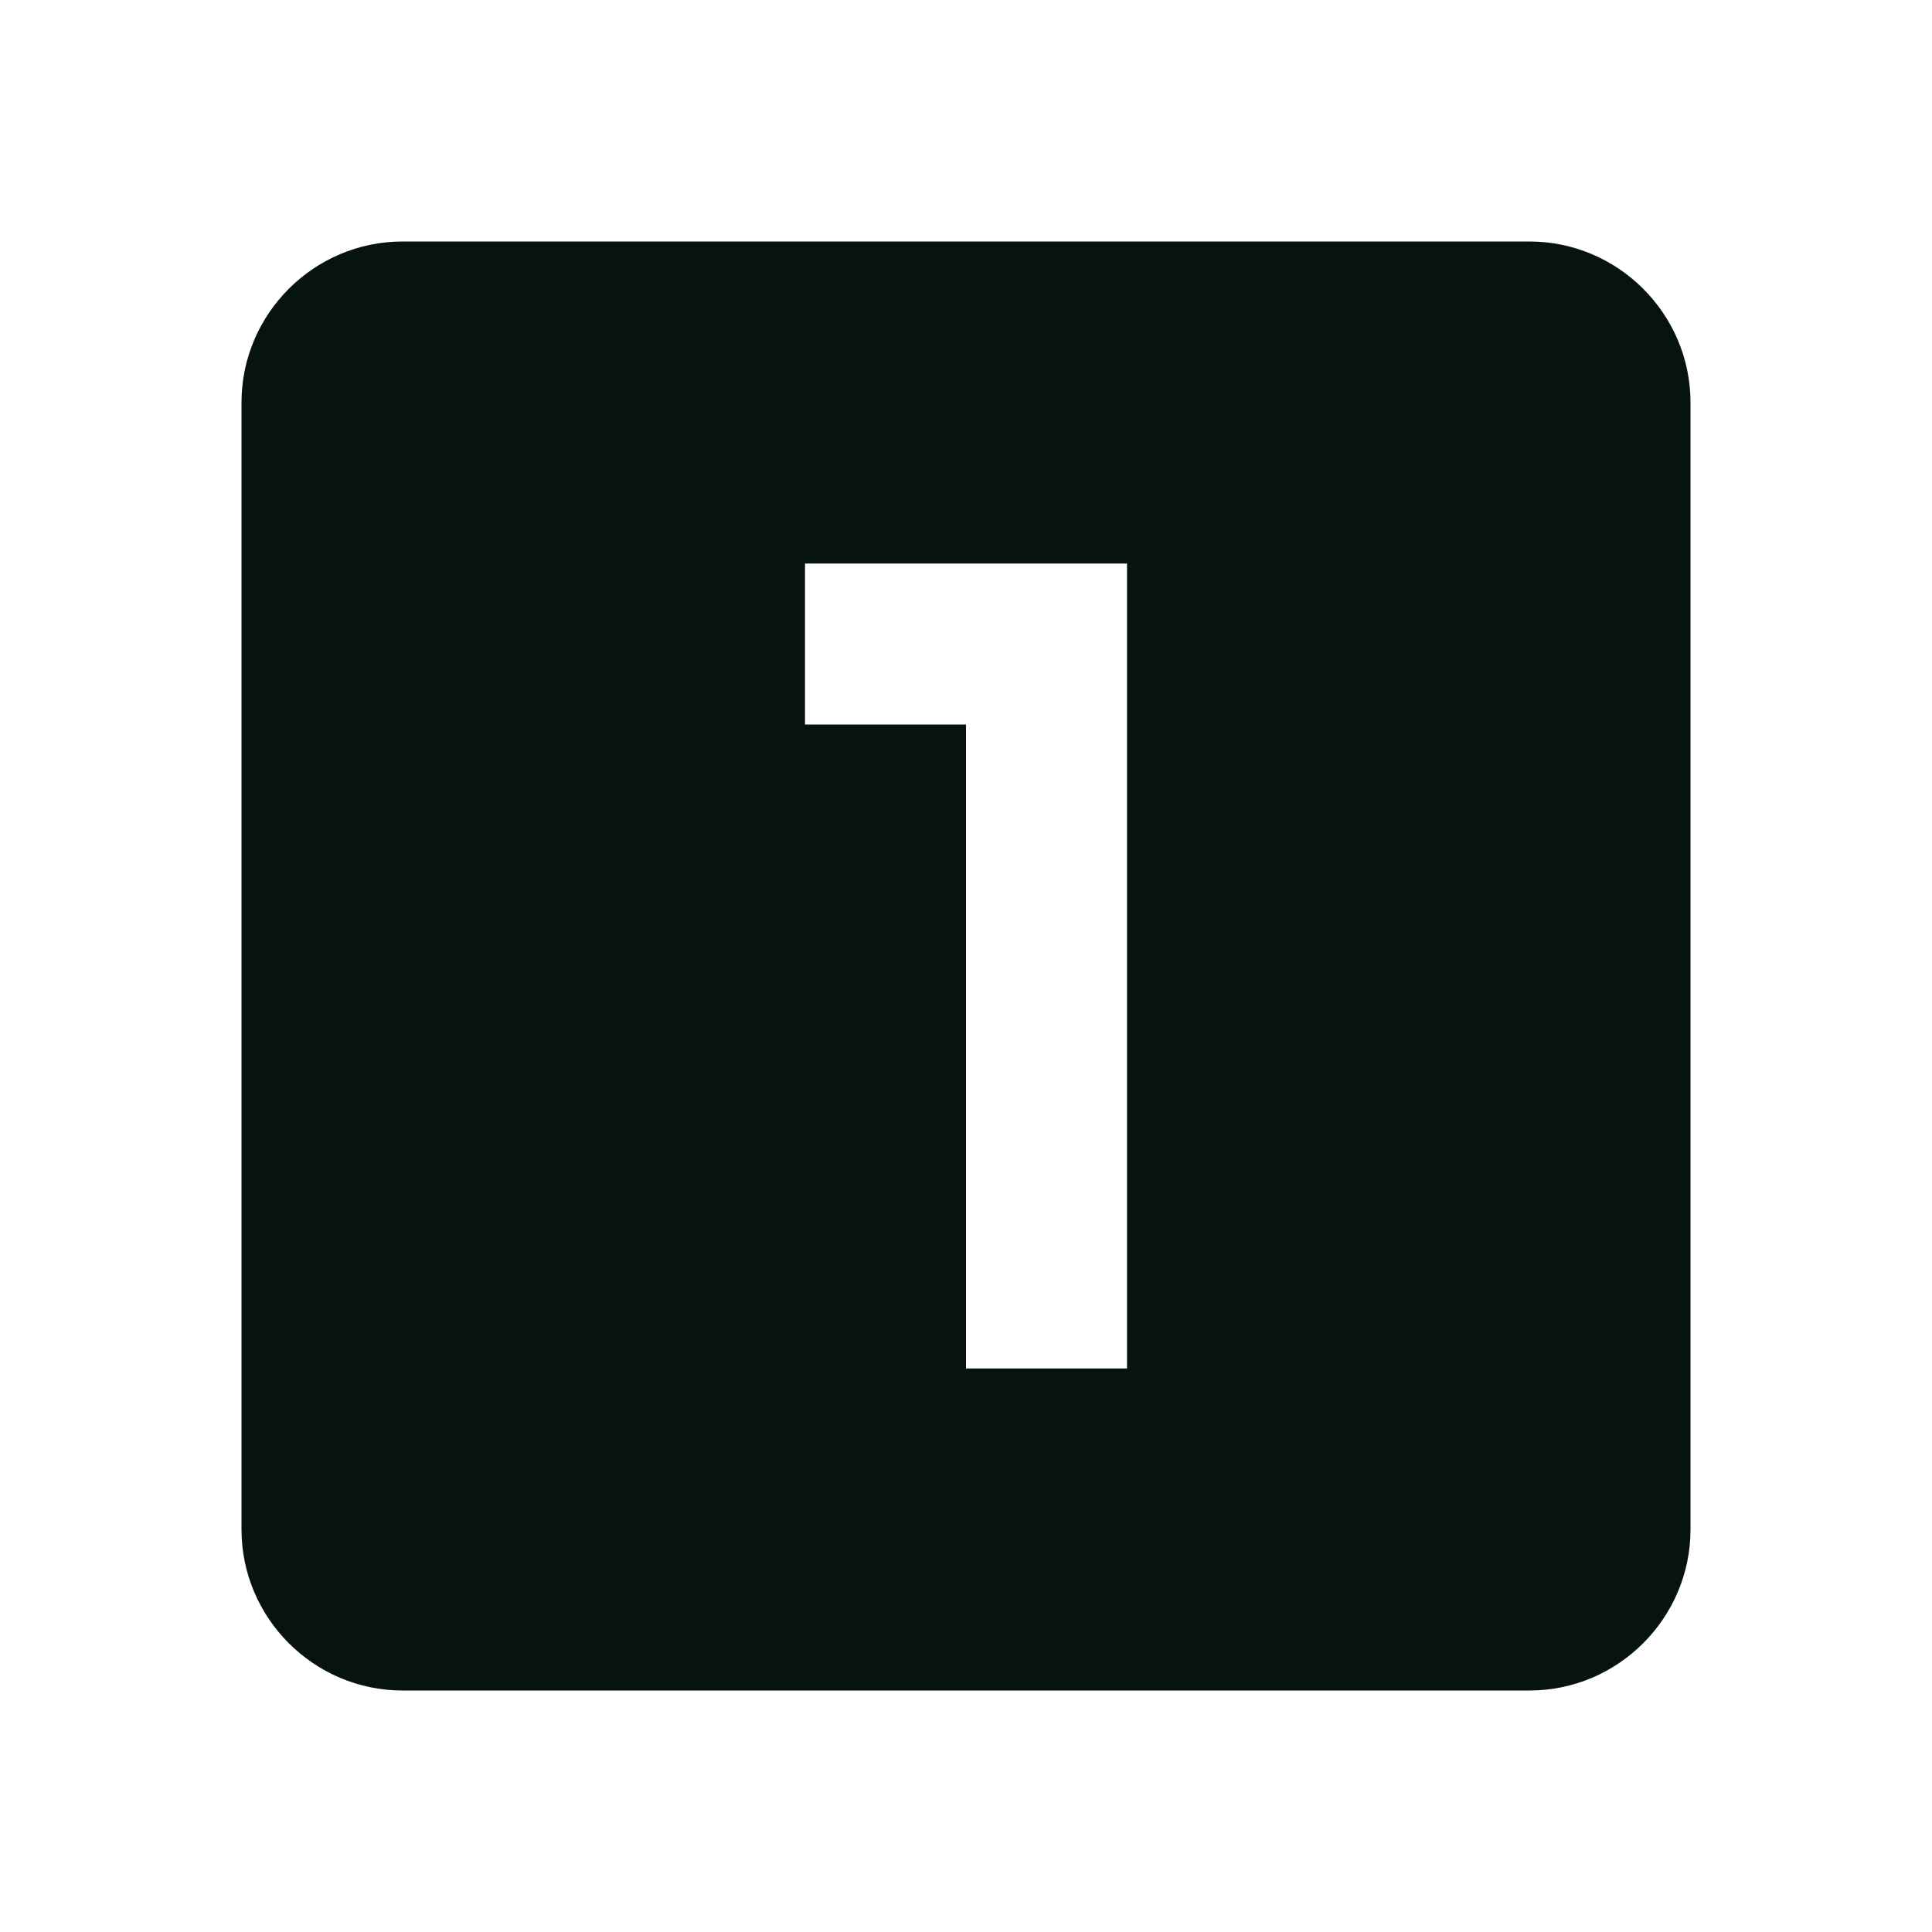 <svg width="48" height="48" viewBox="0 0 48 48" fill="none" xmlns="http://www.w3.org/2000/svg">
<g id="LooksOne">
<path id="Vector" d="M38 6H10C7.8 6 6 7.8 6 10V38C6 40.2 7.8 42 10 42H38C40.2 42 42 40.2 42 38V10C42 7.8 40.2 6 38 6ZM28 34H24V18H20V14H28V34Z" fill="#07130F"/>
</g>
</svg>

